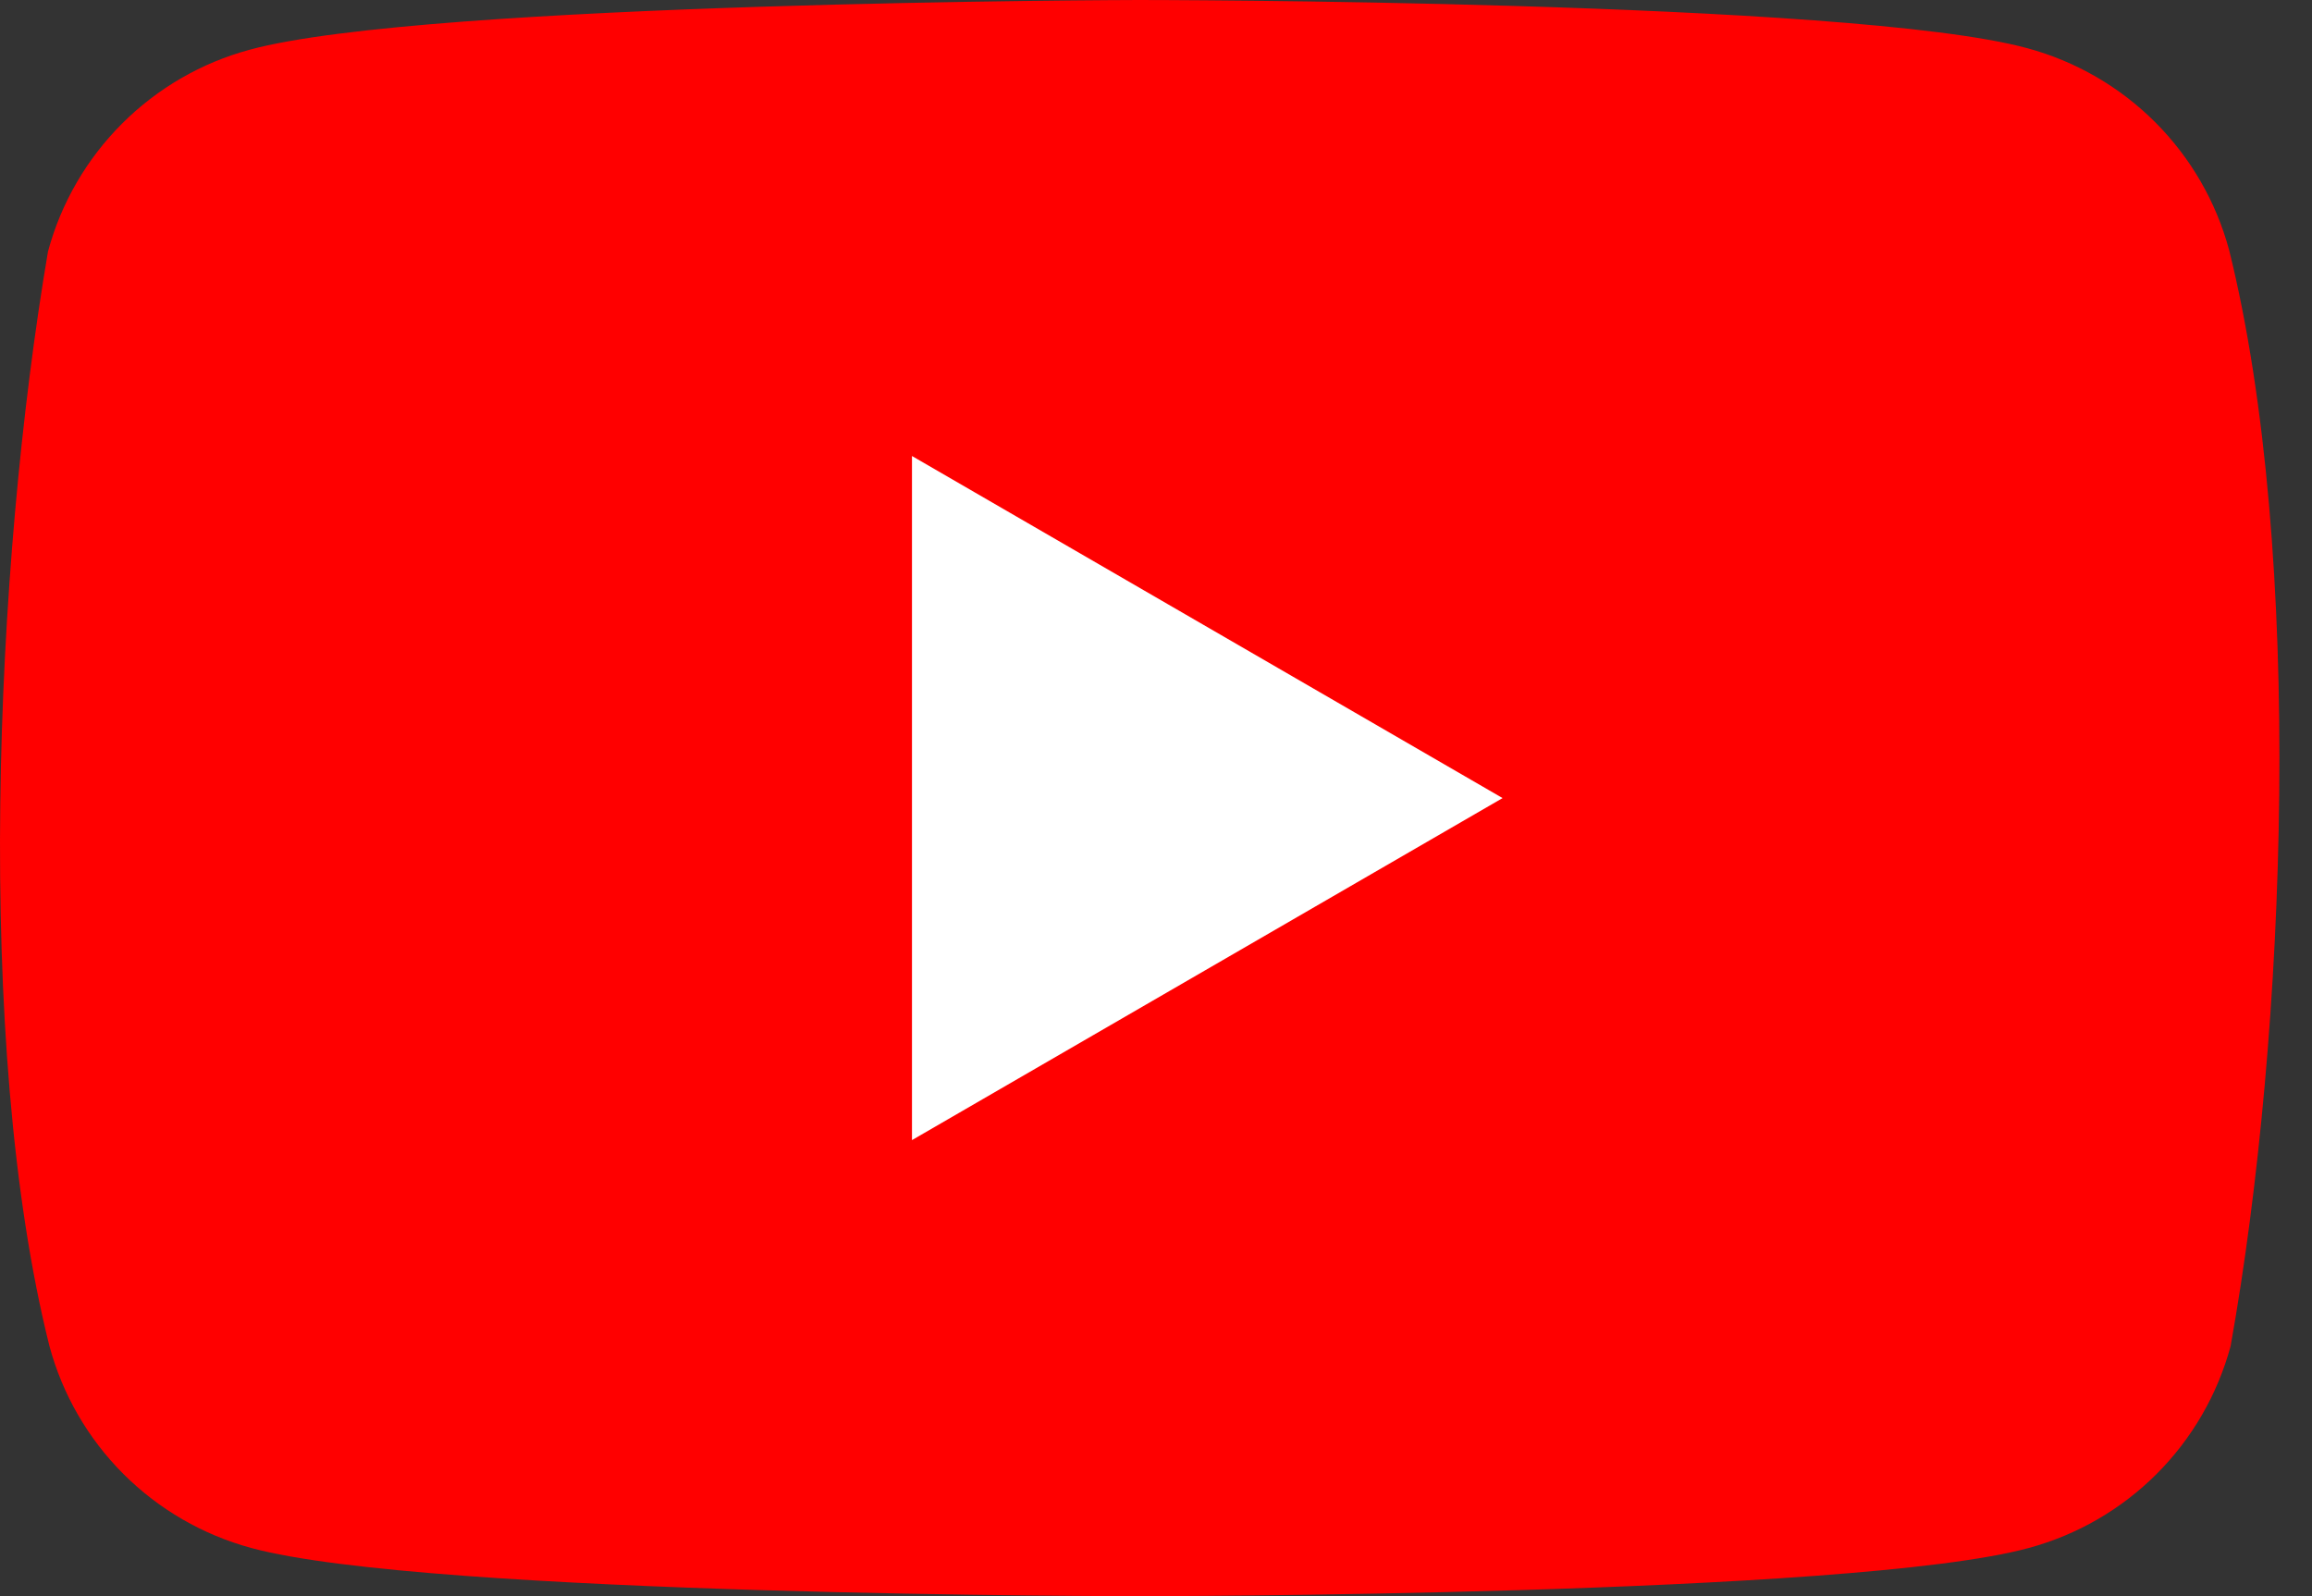 <svg width="42" height="29" viewBox="0 0 42 29" fill="none" xmlns="http://www.w3.org/2000/svg">
<rect x="0" y="0" width="42" height="29" fill="#333333" stroke="none"/>
<path d="M40.494 4.541C40.257 3.663 39.794 2.863 39.151 2.22C38.508 1.577 37.708 1.114 36.83 0.876C33.616 0 20.683 0 20.683 0C20.683 0 7.75 0.027 4.537 0.903C3.659 1.14 2.859 1.604 2.216 2.247C1.573 2.89 1.109 3.69 0.872 4.568C-0.1 10.277 -0.477 18.978 0.899 24.459C1.136 25.337 1.599 26.137 2.242 26.78C2.885 27.423 3.686 27.886 4.563 28.124C7.777 29 20.71 29 20.71 29C20.71 29 33.643 29 36.856 28.124C37.734 27.886 38.534 27.423 39.177 26.78C39.82 26.137 40.283 25.337 40.521 24.459C41.546 18.741 41.862 10.046 40.494 4.541Z" fill="#FF0000"/>
<path d="M16.567 20.714L27.296 14.5L16.567 8.285V20.714Z" fill="white"/>
</svg>
